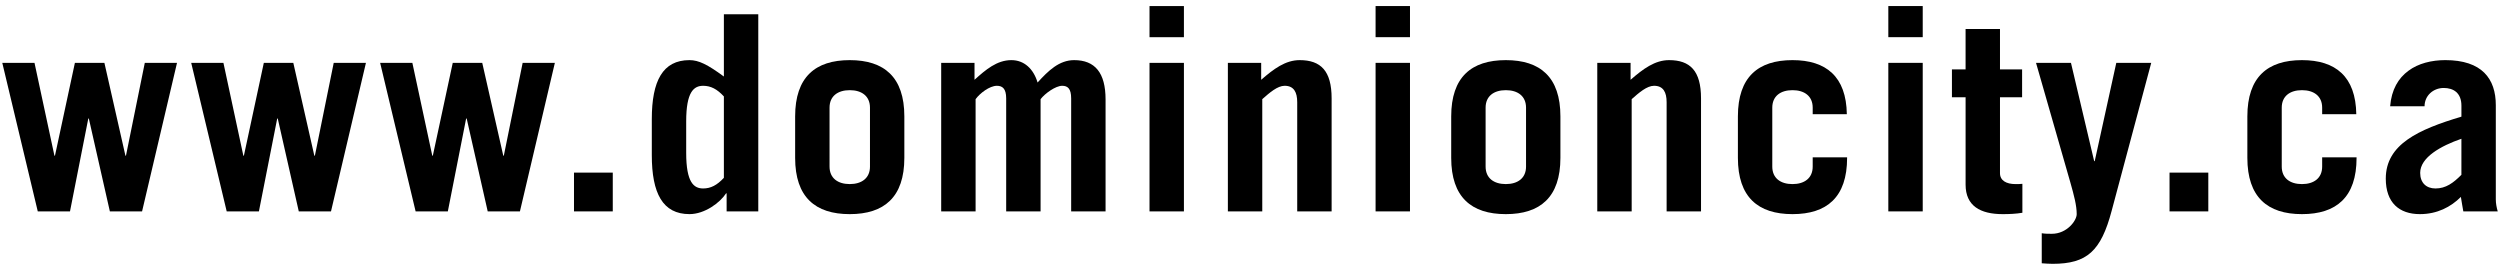<?xml version="1.0" encoding="utf-8"?>
<!-- Generator: Adobe Illustrator 18.1.1, SVG Export Plug-In . SVG Version: 6.00 Build 0)  -->
<svg version="1.1" id="txt_link" xmlns="http://www.w3.org/2000/svg" xmlns:xlink="http://www.w3.org/1999/xlink" x="0px"
	 y="0px" viewBox="0 0 176 19" enable-background="new 0 0 176 19" xml:space="preserve">
<path d="M0.161,4.425h2.268l1.403,6.536h0.038l1.403-6.536H7.35L8.83,10.96h0.038l1.326-6.536h2.268l-2.46,10.457H7.734l-1.48-6.536
	H6.216l-1.288,6.536H2.659L0.161,4.425z"/>
<path d="M13.461,4.425h2.268l1.403,6.536h0.038l1.403-6.536h2.076l1.48,6.536h0.039l1.326-6.536h2.268l-2.46,10.457h-2.268
	l-1.48-6.536h-0.039l-1.288,6.536H15.96L13.461,4.425z"/>
<path d="M26.762,4.425h2.268l1.403,6.536h0.038l1.403-6.536h2.076l1.481,6.536h0.038l1.326-6.536h2.268l-2.46,10.457h-2.268
	l-1.48-6.536h-0.039l-1.288,6.536h-2.268L26.762,4.425z"/>
<path d="M40.409,14.882v-2.73h2.73v2.73H40.409z"/>
<path d="M51.154,14.882v-1.269h-0.039c-0.423,0.653-1.499,1.461-2.576,1.461c-1.884,0-2.652-1.461-2.652-4.152V8.385
	c0-2.691,0.769-4.152,2.652-4.152c0.654,0,1.269,0.308,2.422,1.154V1.003h2.422v13.879H51.154z M50.961,6.789
	C50.481,6.27,50.039,6.04,49.5,6.04c-0.653,0-1.192,0.423-1.192,2.499v2.23c0,2.076,0.538,2.499,1.192,2.499
	c0.538,0,0.98-0.231,1.461-0.75V6.789z"/>
<path d="M55.978,8.193c0-2.768,1.422-3.96,3.844-3.96s3.844,1.192,3.844,3.96v2.922c0,2.768-1.422,3.96-3.844,3.96
	s-3.844-1.192-3.844-3.96V8.193z M58.4,11.729c0,0.808,0.577,1.23,1.423,1.23c0.846,0,1.423-0.423,1.423-1.23V7.578
	c0-0.808-0.577-1.23-1.423-1.23c-0.846,0-1.423,0.423-1.423,1.23V11.729z"/>
<path d="M66.261,4.425h2.345v1.192c0.788-0.711,1.576-1.384,2.595-1.384c0.903,0,1.557,0.615,1.845,1.576
	c0.75-0.826,1.518-1.576,2.575-1.576c1.461,0,2.211,0.885,2.211,2.768v7.881h-2.422V6.924c0-0.692-0.25-0.884-0.634-0.884
	c-0.461,0-1.211,0.538-1.519,0.942v7.9h-2.422V6.924c0-0.692-0.269-0.884-0.654-0.884c-0.519,0-1.211,0.538-1.499,0.942v7.9h-2.422
	V4.425z"/>
<path d="M80.926,2.618V0.426h2.422v2.191H80.926z M83.348,4.425v10.457h-2.422V4.425H83.348z"/>
<path d="M86.442,14.882V4.425h2.345v1.192c0.885-0.769,1.711-1.384,2.71-1.384c1.481,0,2.249,0.75,2.249,2.691v7.958h-2.422V7.193
	c0-0.692-0.231-1.154-0.884-1.154c-0.5,0-1.057,0.481-1.576,0.942v7.9H86.442z"/>
<path d="M96.841,2.618V0.426h2.422v2.191H96.841z M99.263,4.425v10.457h-2.422V4.425H99.263z"/>
<path d="M102.165,8.193c0-2.768,1.422-3.96,3.844-3.96s3.844,1.192,3.844,3.96v2.922c0,2.768-1.422,3.96-3.844,3.96
	s-3.844-1.192-3.844-3.96V8.193z M104.587,11.729c0,0.808,0.577,1.23,1.423,1.23s1.423-0.423,1.423-1.23V7.578
	c0-0.808-0.577-1.23-1.423-1.23s-1.423,0.423-1.423,1.23V11.729z"/>
<path d="M112.448,14.882V4.425h2.345v1.192c0.885-0.769,1.711-1.384,2.71-1.384c1.48,0,2.249,0.75,2.249,2.691v7.958h-2.422V7.193
	c0-0.692-0.231-1.154-0.884-1.154c-0.5,0-1.057,0.481-1.576,0.942v7.9H112.448z"/>
<path d="M127.614,8.039V7.578c0-0.808-0.577-1.23-1.423-1.23c-0.846,0-1.422,0.423-1.422,1.23v4.152c0,0.808,0.576,1.23,1.422,1.23
	c0.846,0,1.423-0.423,1.423-1.23v-0.653h2.422v0.038c0,2.768-1.422,3.96-3.844,3.96c-2.422,0-3.844-1.192-3.844-3.96V8.193
	c0-2.768,1.422-3.96,3.844-3.96c2.364,0,3.787,1.154,3.825,3.806H127.614z"/>
<path d="M132.938,2.618V0.426h2.422v2.191H132.938z M135.36,4.425v10.457h-2.422V4.425H135.36z"/>
<path d="M137.416,6.847V4.886h0.961V2.041h2.422v2.845h1.557v1.961h-1.557v5.344c0,0.519,0.442,0.769,1.096,0.769
	c0.173,0,0.327,0,0.481-0.019v2.038c-0.461,0.077-0.922,0.096-1.384,0.096c-1.576,0-2.614-0.577-2.614-2.076V6.847H137.416z"/>
<path d="M143.74,16.42c0.231,0.039,0.461,0.039,0.711,0.039c1.057,0,1.749-0.923,1.749-1.384c0-0.615-0.192-1.326-0.442-2.211
	l-2.422-8.439h2.46l1.634,6.92h0.038l1.519-6.92h2.46l-2.787,10.419c-0.75,2.826-1.73,3.729-4.152,3.729
	c-0.231,0-0.5-0.019-0.769-0.038V16.42z"/>
<path d="M152.735,14.882v-2.73h2.73v2.73H152.735z"/>
<path d="M163.48,8.039V7.578c0-0.808-0.577-1.23-1.423-1.23s-1.422,0.423-1.422,1.23v4.152c0,0.808,0.576,1.23,1.422,1.23
	s1.423-0.423,1.423-1.23v-0.653h2.422v0.038c0,2.768-1.422,3.96-3.844,3.96c-2.422,0-3.844-1.192-3.844-3.96V8.193
	c0-2.768,1.422-3.96,3.844-3.96c2.364,0,3.787,1.154,3.825,3.806H163.48z"/>
<path d="M168.266,7.481c0.096-1.173,0.577-1.98,1.288-2.499c0.692-0.519,1.634-0.75,2.595-0.75c2.576,0,3.556,1.307,3.556,3.172
	v6.632c0,0.288,0.057,0.577,0.135,0.846h-2.422c-0.057-0.269-0.096-0.596-0.173-1.019c-0.711,0.711-1.673,1.211-2.883,1.211
	c-1.461,0-2.403-0.808-2.403-2.499c0-2.422,2.307-3.46,5.325-4.363V7.443c0-0.904-0.557-1.25-1.249-1.25
	c-0.73,0-1.346,0.538-1.346,1.288H168.266z M173.283,9.769c-1.441,0.5-2.902,1.307-2.902,2.403c0,0.692,0.423,1.096,1.076,1.096
	c0.73,0,1.25-0.384,1.826-0.961V9.769z"/>
</svg>
